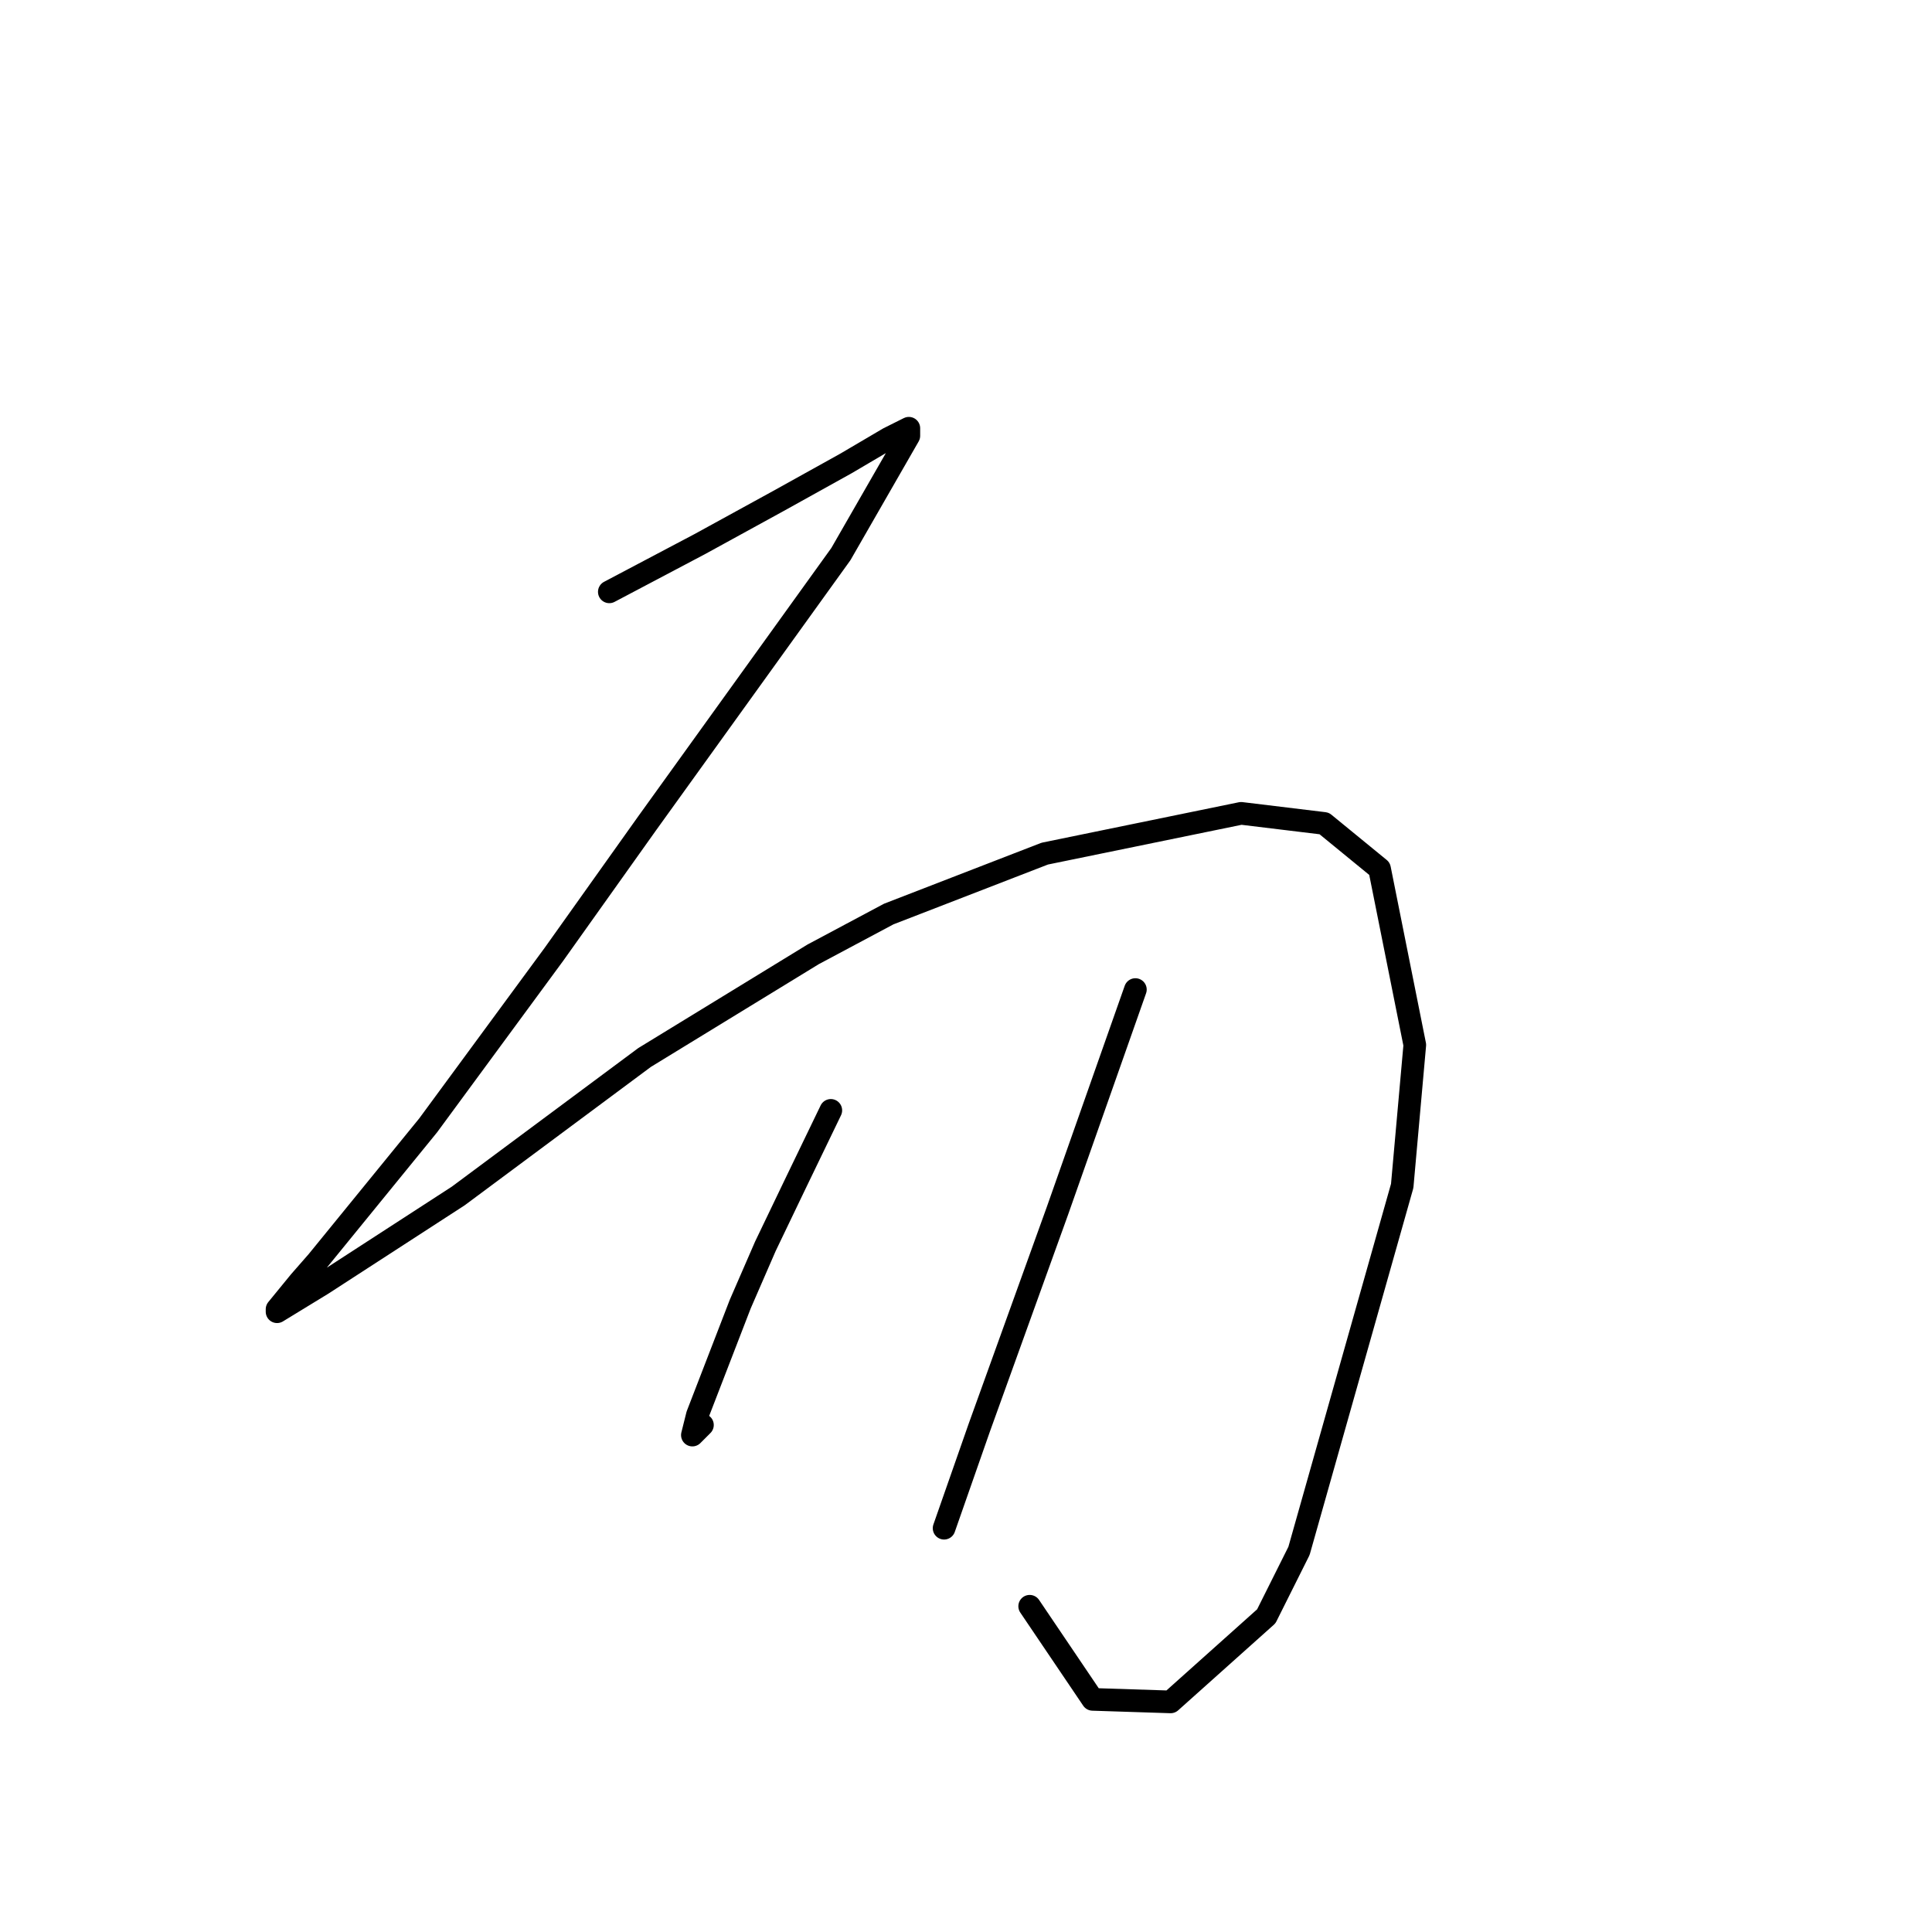 <?xml version="1.0" standalone="no"?>
    <svg width="256" height="256" xmlns="http://www.w3.org/2000/svg" version="1.1">
    <polyline stroke="black" stroke-width="3" stroke-linecap="round" fill="transparent" stroke-linejoin="round" points="80.737 78.423 92.744 72.085 103.083 66.415 112.089 61.413 117.759 58.077 120.427 56.743 120.427 57.744 111.422 73.42 85.74 109.107 73.399 126.451 56.723 149.131 42.047 167.142 39.713 169.81 36.711 173.479 36.711 173.812 42.714 170.144 60.725 158.47 85.406 140.126 107.753 126.451 117.759 121.115 138.438 113.11 164.453 107.773 175.46 109.107 182.797 115.111 187.467 138.458 185.799 157.136 172.125 205.498 167.789 214.17 155.114 225.51 144.775 225.176 136.437 212.836 136.437 212.836 " />
        <polyline stroke="black" stroke-width="3" stroke-linecap="round" fill="transparent" stroke-linejoin="round" points="110.088 147.13 105.418 156.802 101.416 165.141 98.081 172.812 92.411 187.487 91.743 190.156 93.078 188.821 93.078 188.821 " />
        <polyline stroke="black" stroke-width="3" stroke-linecap="round" fill="transparent" stroke-linejoin="round" points="150.445 131.121 140.105 160.471 129.766 189.155 125.097 202.496 125.097 202.496 " />
        </svg>